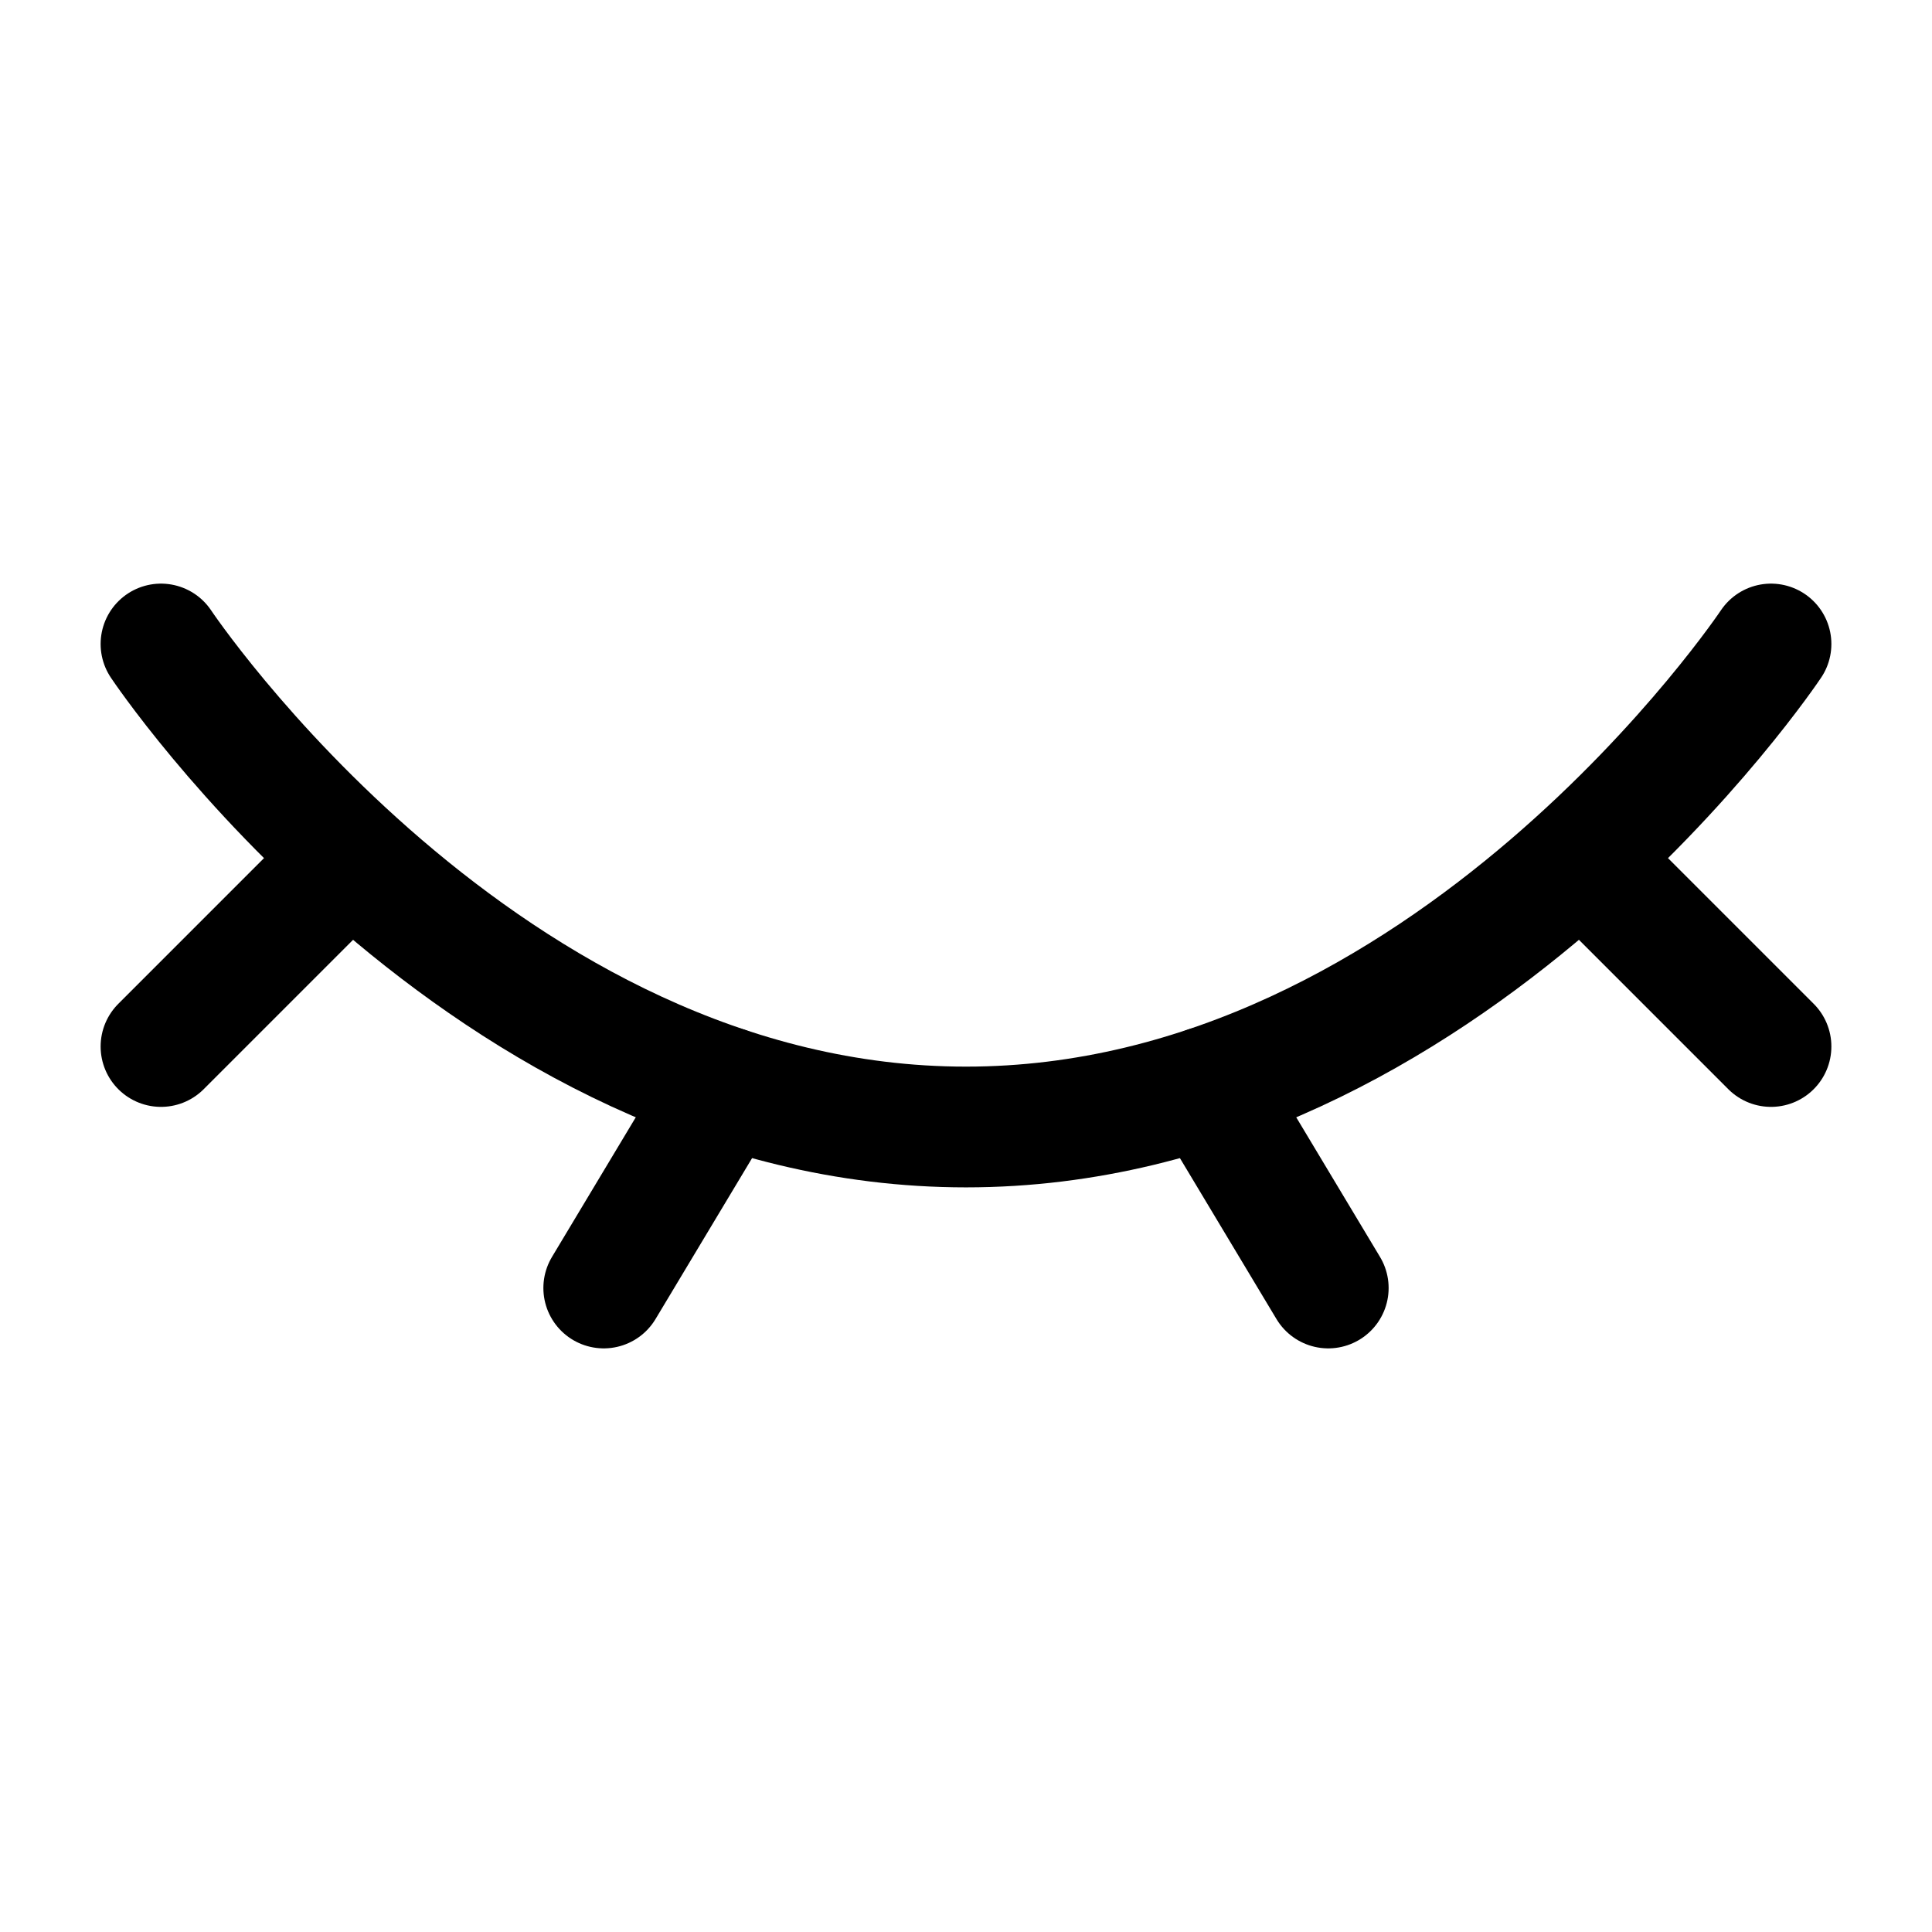 <svg width="24" height="24" viewBox="0 0 24 24" fill="none" xmlns="http://www.w3.org/2000/svg">
<path d="M22 8C22 8 18 14 12 14C6 14 2 8 2 8" stroke="black" stroke-width="1.5" stroke-linecap="round"/>
<path d="M15 13.5L16.5 16" stroke="black" stroke-width="1.5" stroke-linecap="round" stroke-linejoin="round"/>
<path d="M20 11L22 13" stroke="black" stroke-width="1.5" stroke-linecap="round" stroke-linejoin="round"/>
<path d="M2 13L4 11" stroke="black" stroke-width="1.5" stroke-linecap="round" stroke-linejoin="round"/>
<path d="M9 13.5L7.5 16" stroke="black" stroke-width="1.5" stroke-linecap="round" stroke-linejoin="round"/>
</svg>

